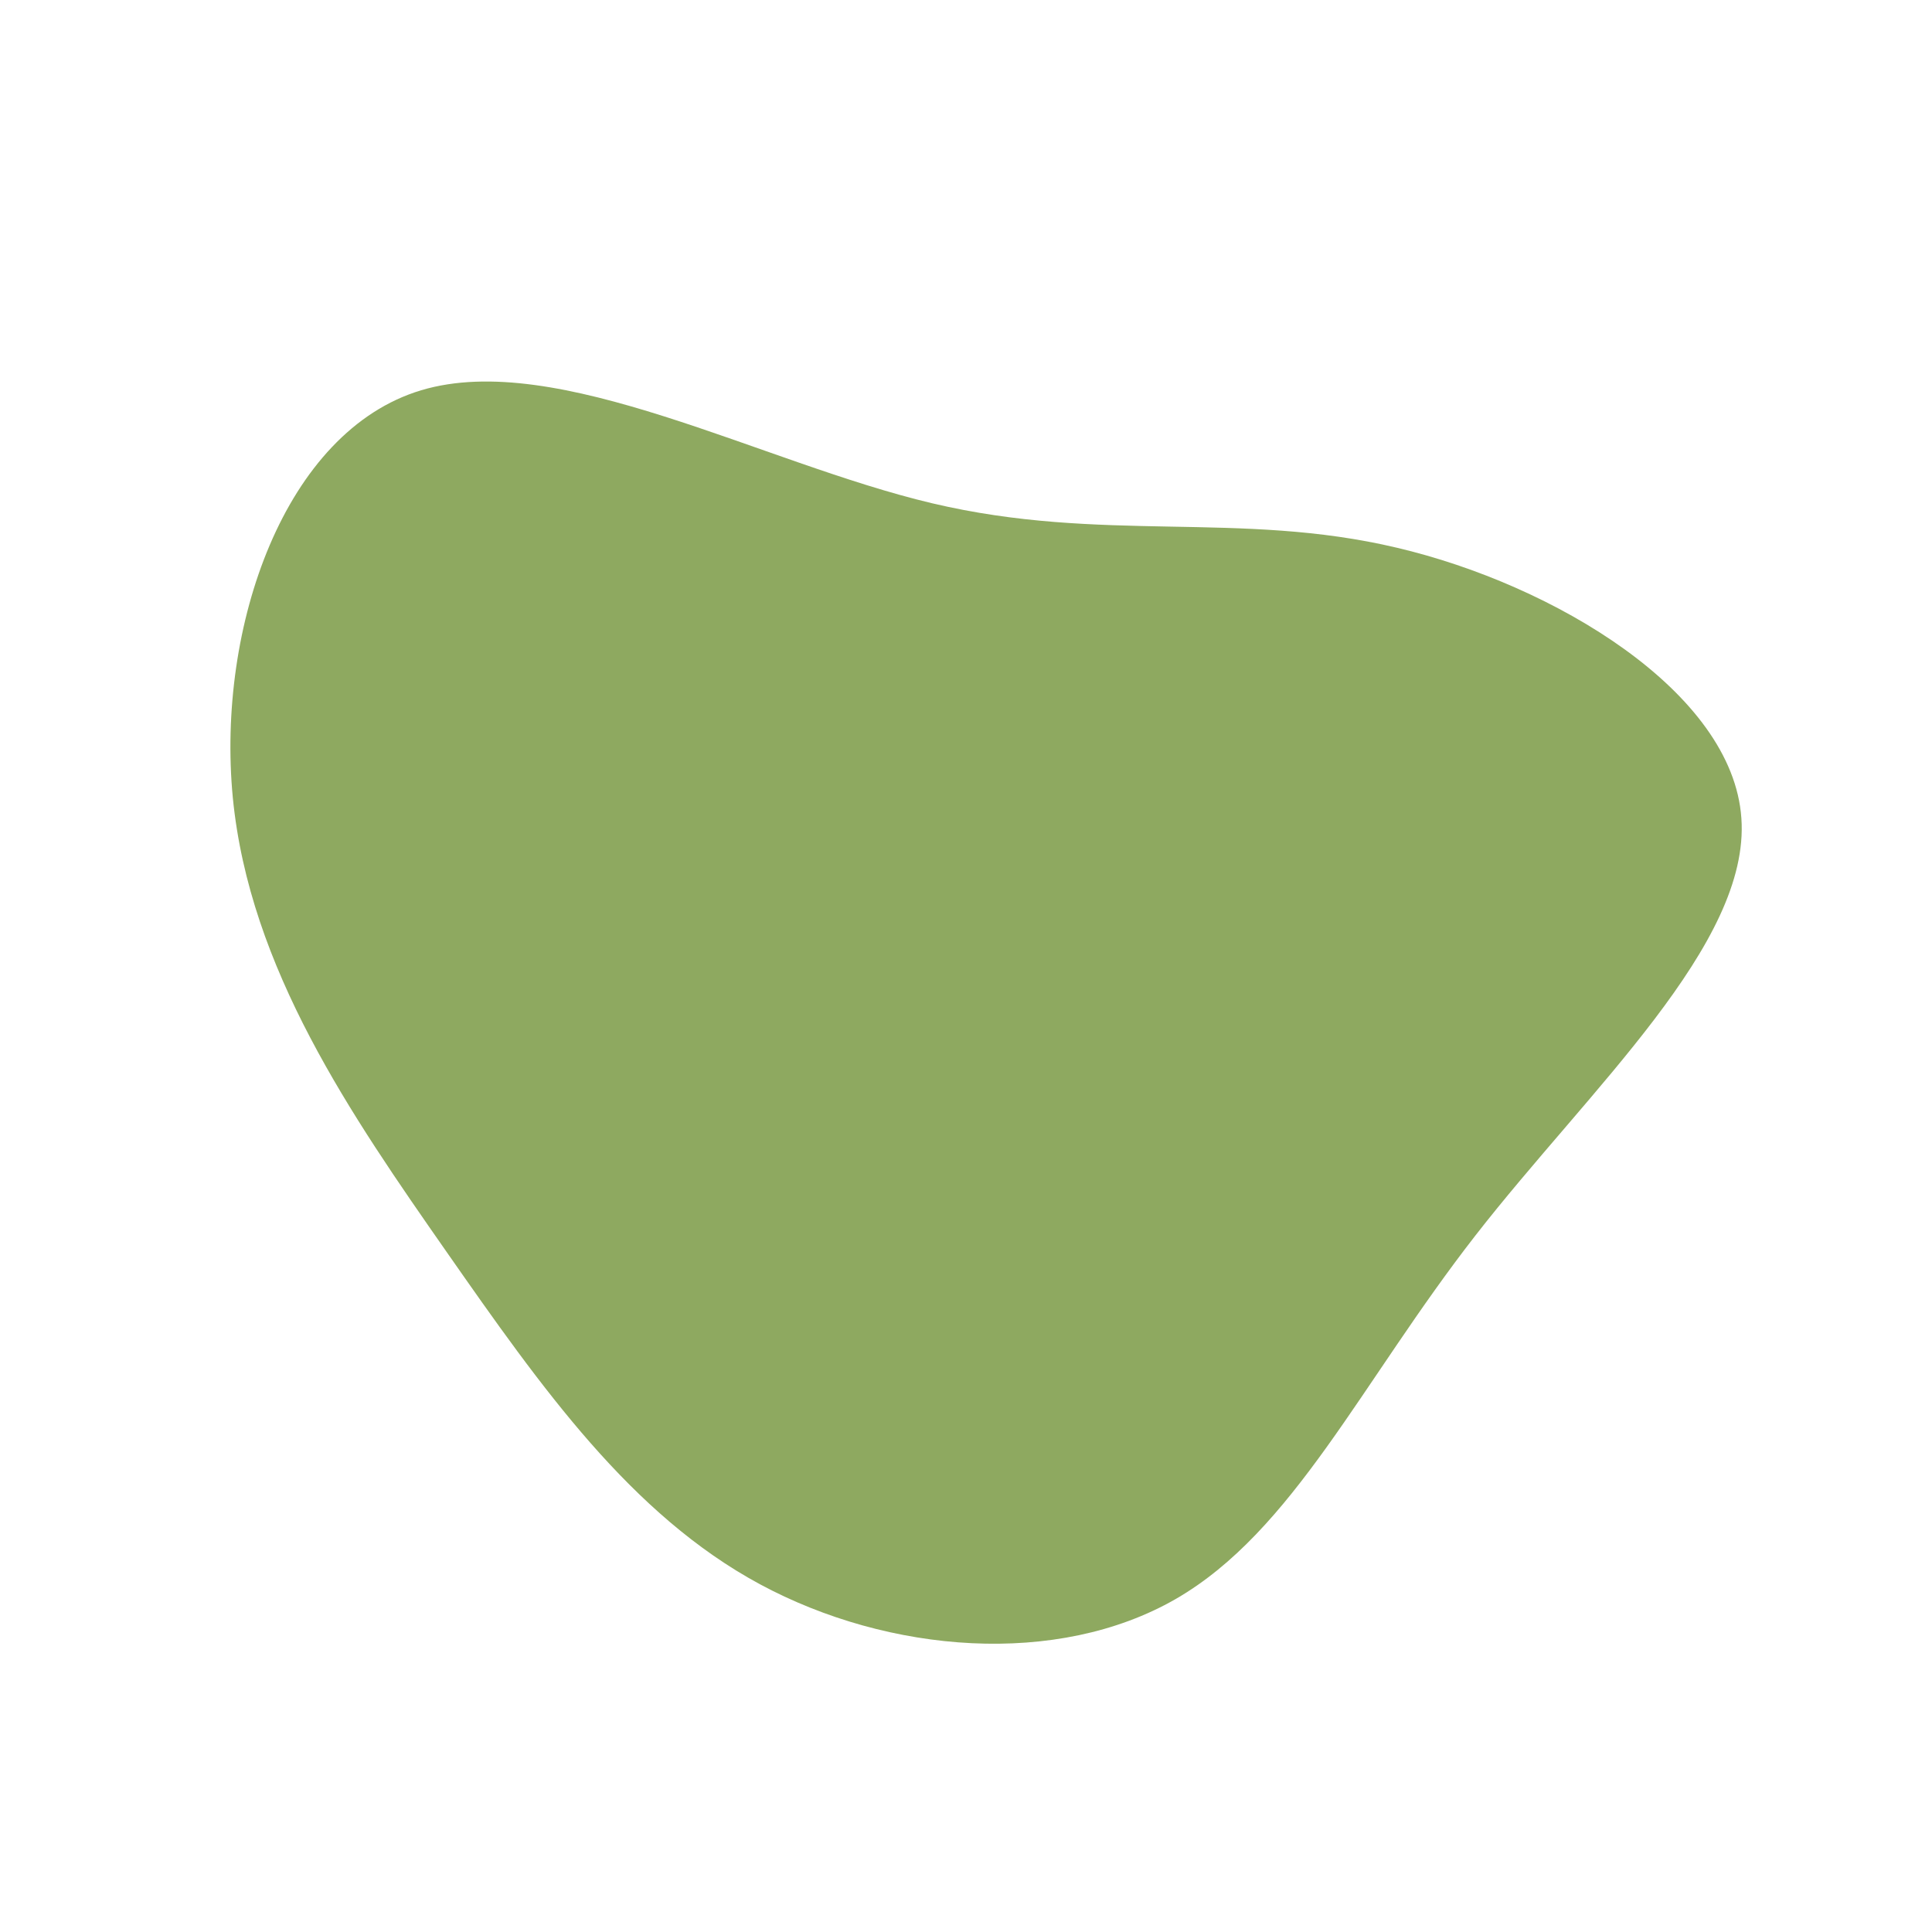 <?xml version="1.0" standalone="no"?>
<svg
  width="600"
  height="600"
  viewBox="0 0 600 600"
  xmlns="http://www.w3.org/2000/svg"
>
  <g transform="translate(300,300)">
    <path d="M133.8,-129.9C182.7,-118.4,238.1,-85.1,240.8,-45.9C243.6,-6.8,193.7,38.1,158.2,83.7C122.7,129.3,101.7,175.5,65.1,196.6C28.4,217.7,-23.9,213.6,-64,192C-104,170.4,-131.7,131.2,-161.3,88.8C-190.9,46.4,-222.5,0.8,-227.7,-52.3C-232.8,-105.5,-211.5,-166.1,-169.2,-178.8C-126.8,-191.5,-63.4,-156.2,-10.5,-143.7C42.4,-131.2,84.8,-141.5,133.8,-129.9Z" fill="#8ea960" />
  </g>
</svg>
    